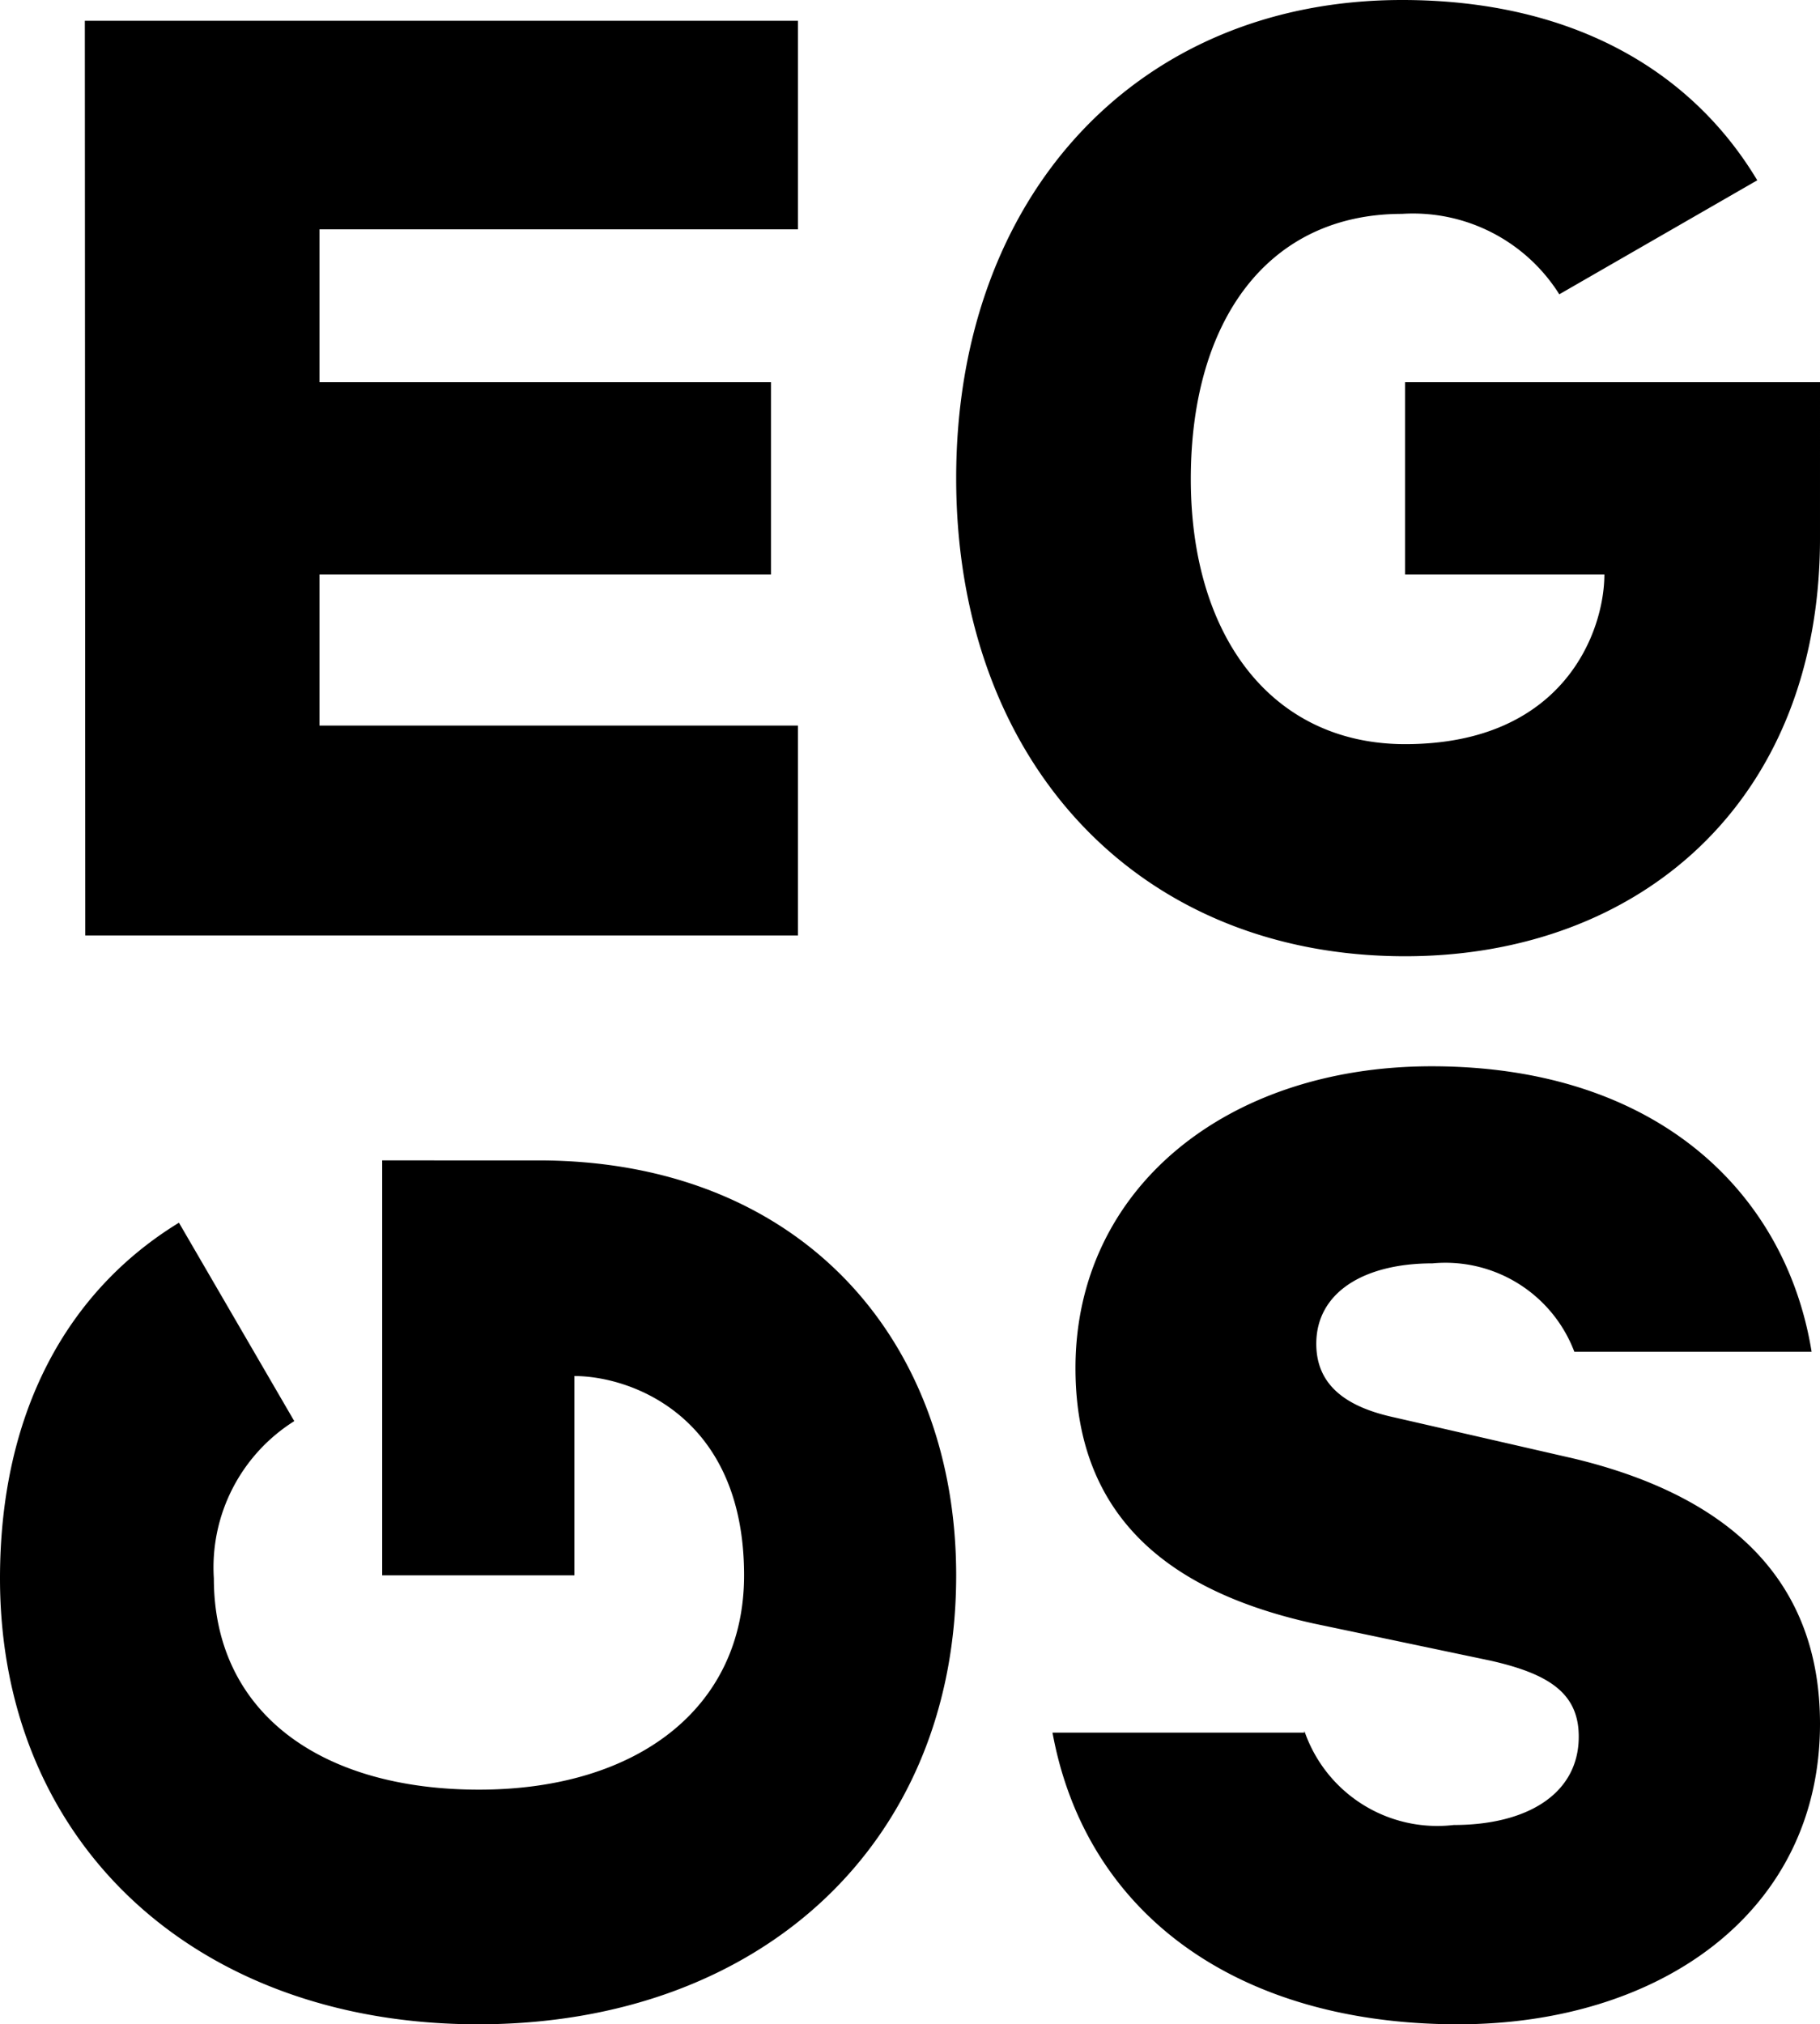 <svg xmlns="http://www.w3.org/2000/svg" viewBox="0 0 41.19 45.81"><path class="cls-1" d="M29.52 39.21h-5.7c.75 4.09 4.17 6.6 9.18 6.6 4.57 0 8.19-2.54 8.19-6.8 0-3.21-2-5.14-5.56-6l-4.1-.94c-1.09-.24-1.74-.74-1.74-1.66 0-1.15 1.06-1.82 2.63-1.82a3.12 3.12 0 0 1 3.21 2H41c-.58-3.58-3.48-6.46-8.6-6.46-4.65 0-8.06 2.78-8.06 6.83 0 3.52 2.32 5.1 5.39 5.78l4 .84c1.33.3 2 .74 2 1.72 0 1.29-1.16 2-2.83 2a3.18 3.18 0 0 1-3.38-2.13m-27.59-18h16.13v-4.75H7.23V13h10.22V8.65H7.23V5.19h10.83V.47H1.92zm19.71 14.48c0-5.3-3.49-9.39-9.46-9.39H8.65v9.39H13v-4.51c1.27 0 3.84.9 3.84 4.51 0 3-2.42 4.85-6 4.85s-6-1.74-6-4.78a3.91 3.91 0 0 1 1.82-3.56l-2.61-4.49C1.58 29.18 0 31.89 0 35.72c0 6 4.44 10.09 10.82 10.09s10.82-4.08 10.82-10.16m19.55-23.46V8.65H31.8V13h4.51c0 1.27-.9 3.84-4.51 3.84-3 0-4.85-2.42-4.85-6s1.74-6 4.78-6a3.91 3.91 0 0 1 3.56 1.82l4.48-2.58C38.27 1.58 35.56 0 31.73 0c-6 0-10.09 4.44-10.09 10.82s4.08 10.82 10.16 10.82c5.3 0 9.39-3.49 9.39-9.46"/></svg>
